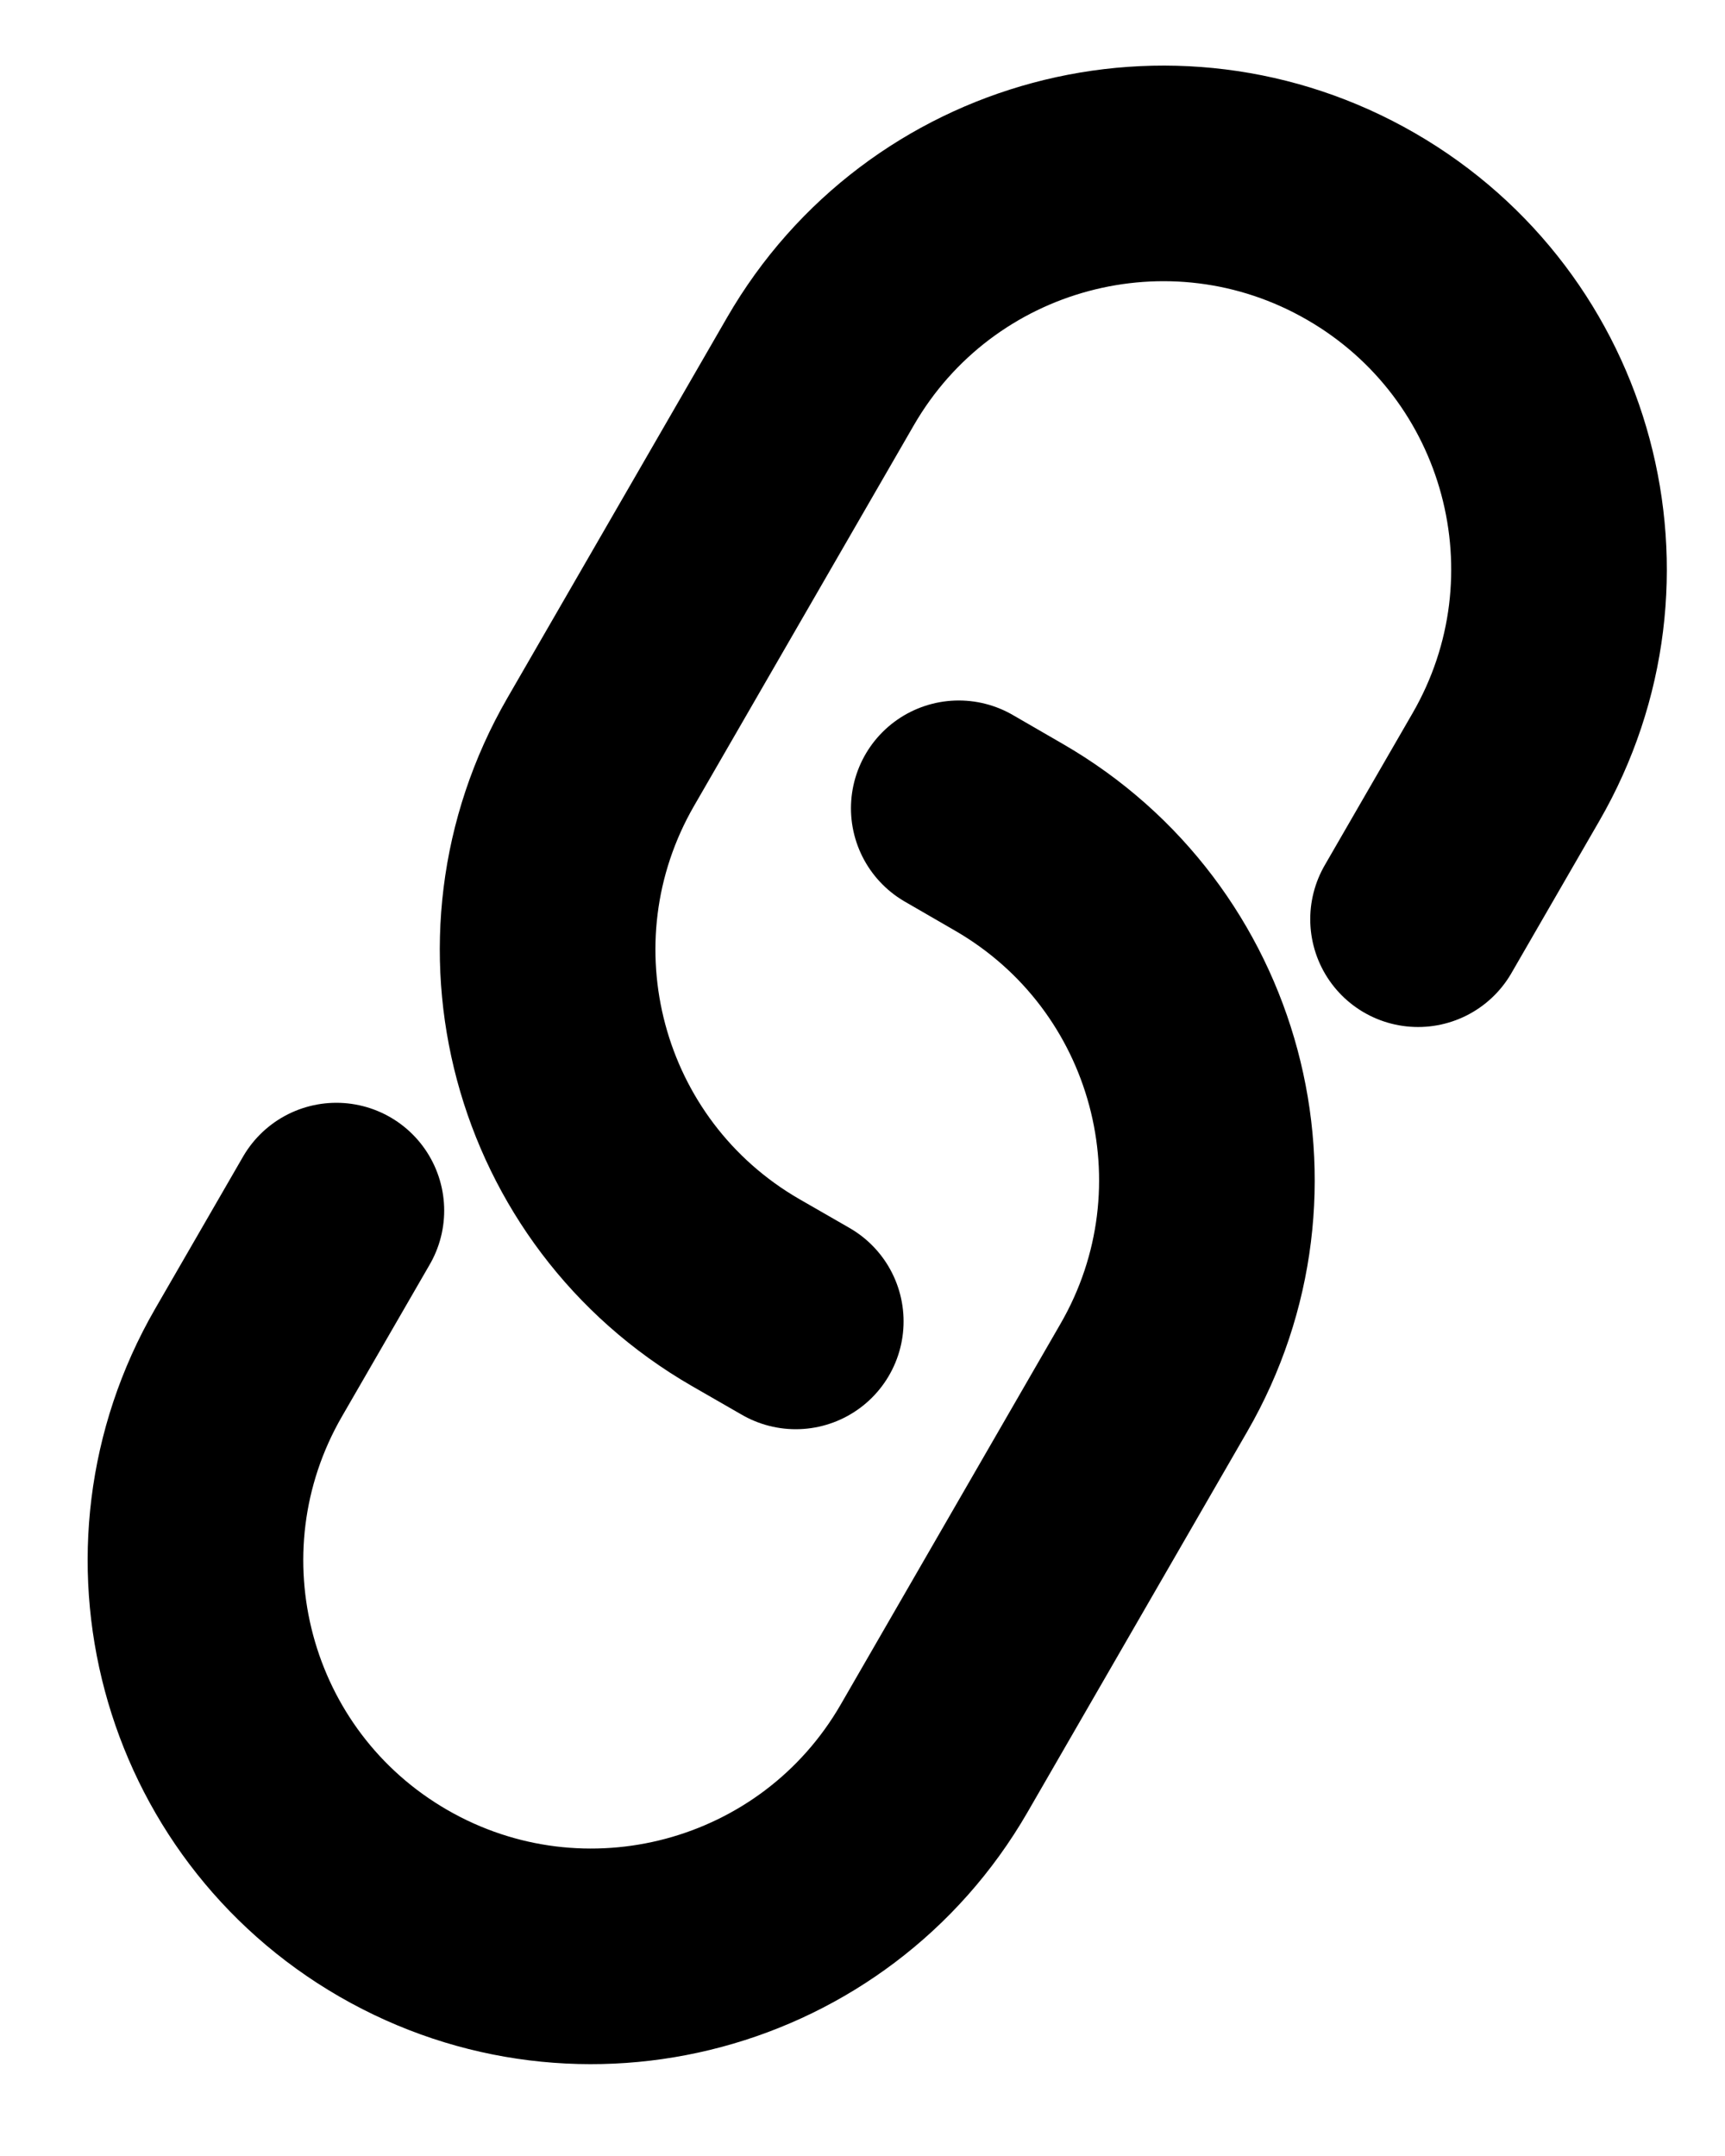 <svg width="16" height="20" viewBox="0 0 16 20" fill="none" xmlns="http://www.w3.org/2000/svg">
<path d="M13.153 8.527L13.968 7.116C14.982 5.36 14.38 3.115 12.624 2.101V2.101C10.869 1.087 8.624 1.689 7.61 3.445L5.572 6.975C4.558 8.731 5.159 10.976 6.915 11.99V11.99L7.381 12.258" stroke="black" stroke-width="2" stroke-linecap="round"/>
<path d="M3.12 11.23L2.305 12.641C1.292 14.397 1.893 16.642 3.649 17.656V17.656C5.405 18.669 7.65 18.068 8.664 16.312L10.702 12.781C11.716 11.026 11.114 8.781 9.358 7.767V7.767L8.893 7.498" stroke="black" stroke-width="2" stroke-linecap="round"/>
</svg>
